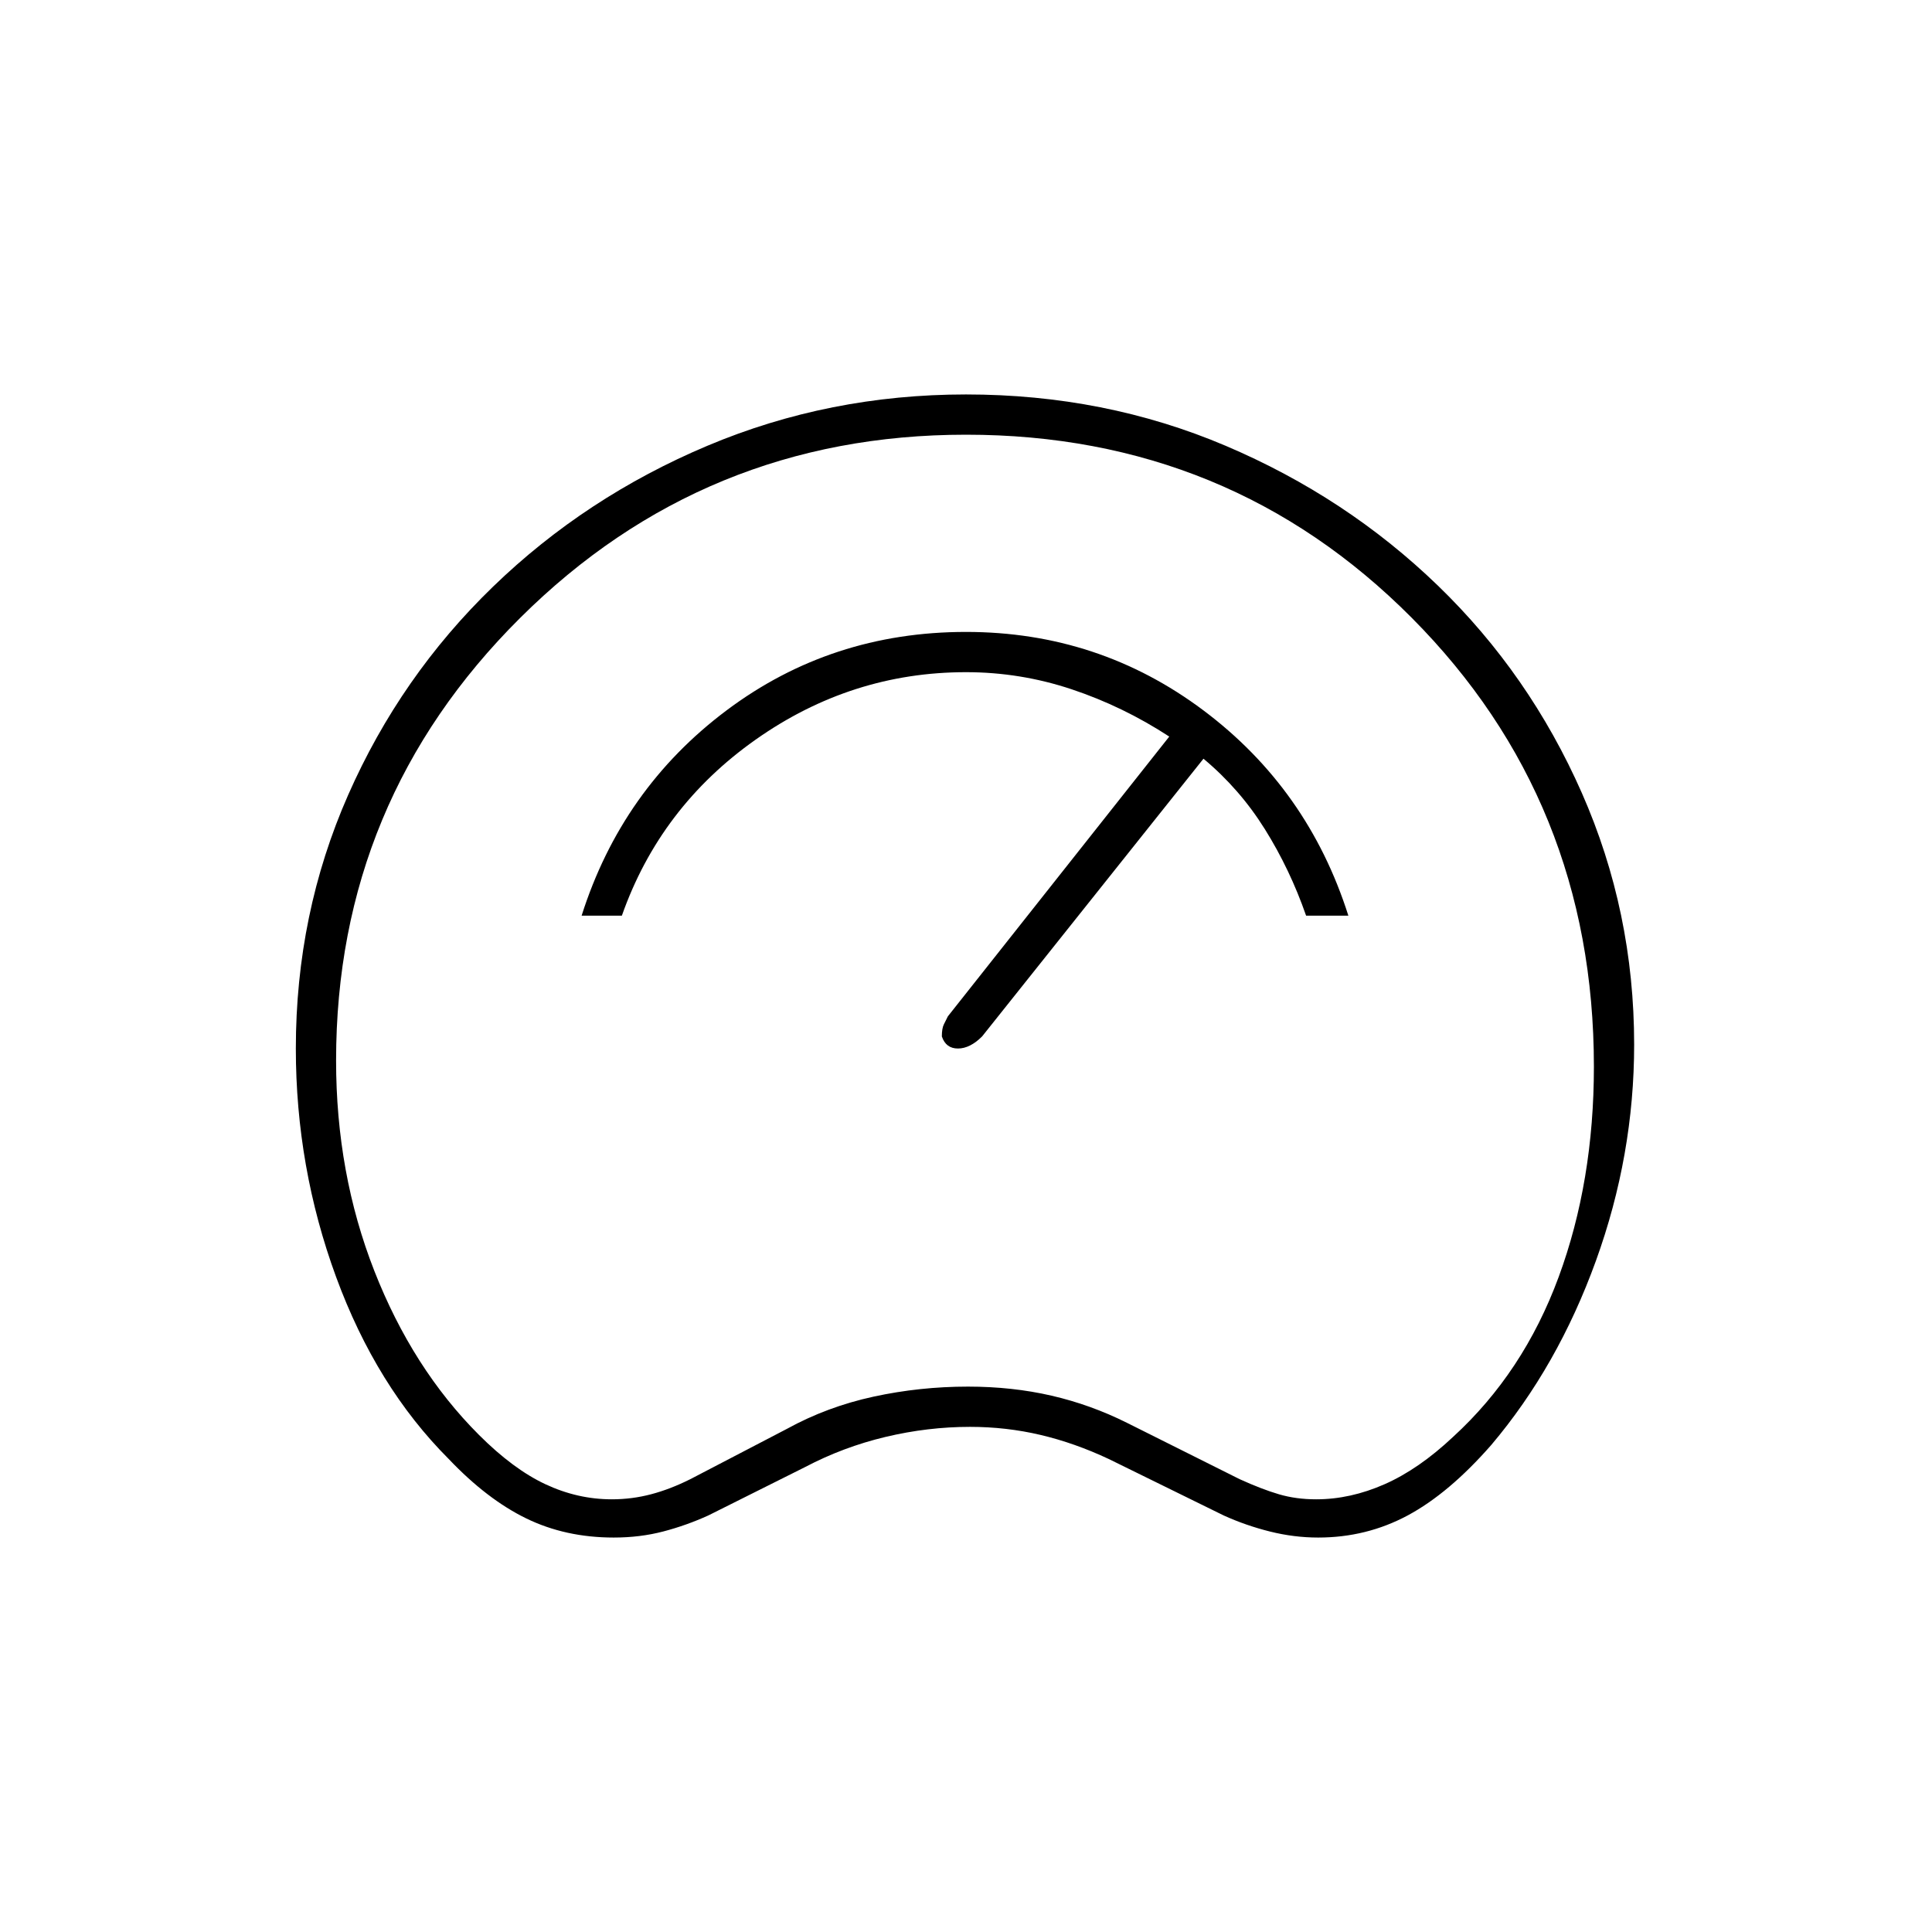 <svg xmlns="http://www.w3.org/2000/svg" height="20" viewBox="0 -960 960 960" width="20"><path d="M305-196q-24 0-43.5-9.5T223-235q-36-36-56-90.5T147-439q0-67 26-126t72-103.5q46-44.5 106.5-70T480-764q69 0 129 25.5T714.5-669Q760-625 786-566t26 125q0 55-19 107.5T741-242q-21 24-41.5 35T655-196q-12 0-24-3t-23-8l-57-28q-17-8-34-12t-35-4q-21 0-42 5t-40 15l-48 24q-11 5-22.5 8t-24.5 3Zm-1-19q10 0 19.5-2.5T343-225l48-25q20-11 43-16t47-5q22 0 41.5 4.5T560-253l56 28q11 5 19.5 7.5T654-215q17 0 34-7.5t34-23.5q35-32 52.5-79.5T792-430q0-132-90.5-223T480-744q-130 0-221.5 91T167-433q0 56 19 104.5t52 81.5q17 17 33 24.5t33 7.5Zm164-230q2 6 8 6t12-6l110-138q18 15 30.5 35t20.5 43h21q-20-63-72-102t-118-39q-67 0-119 39t-72 102h20q19-54 66.5-87.5T480-626q27 0 52.5 8.5T581-594L471-455l-2 4q-1 2-1 6Zm12-35Z"/></svg>